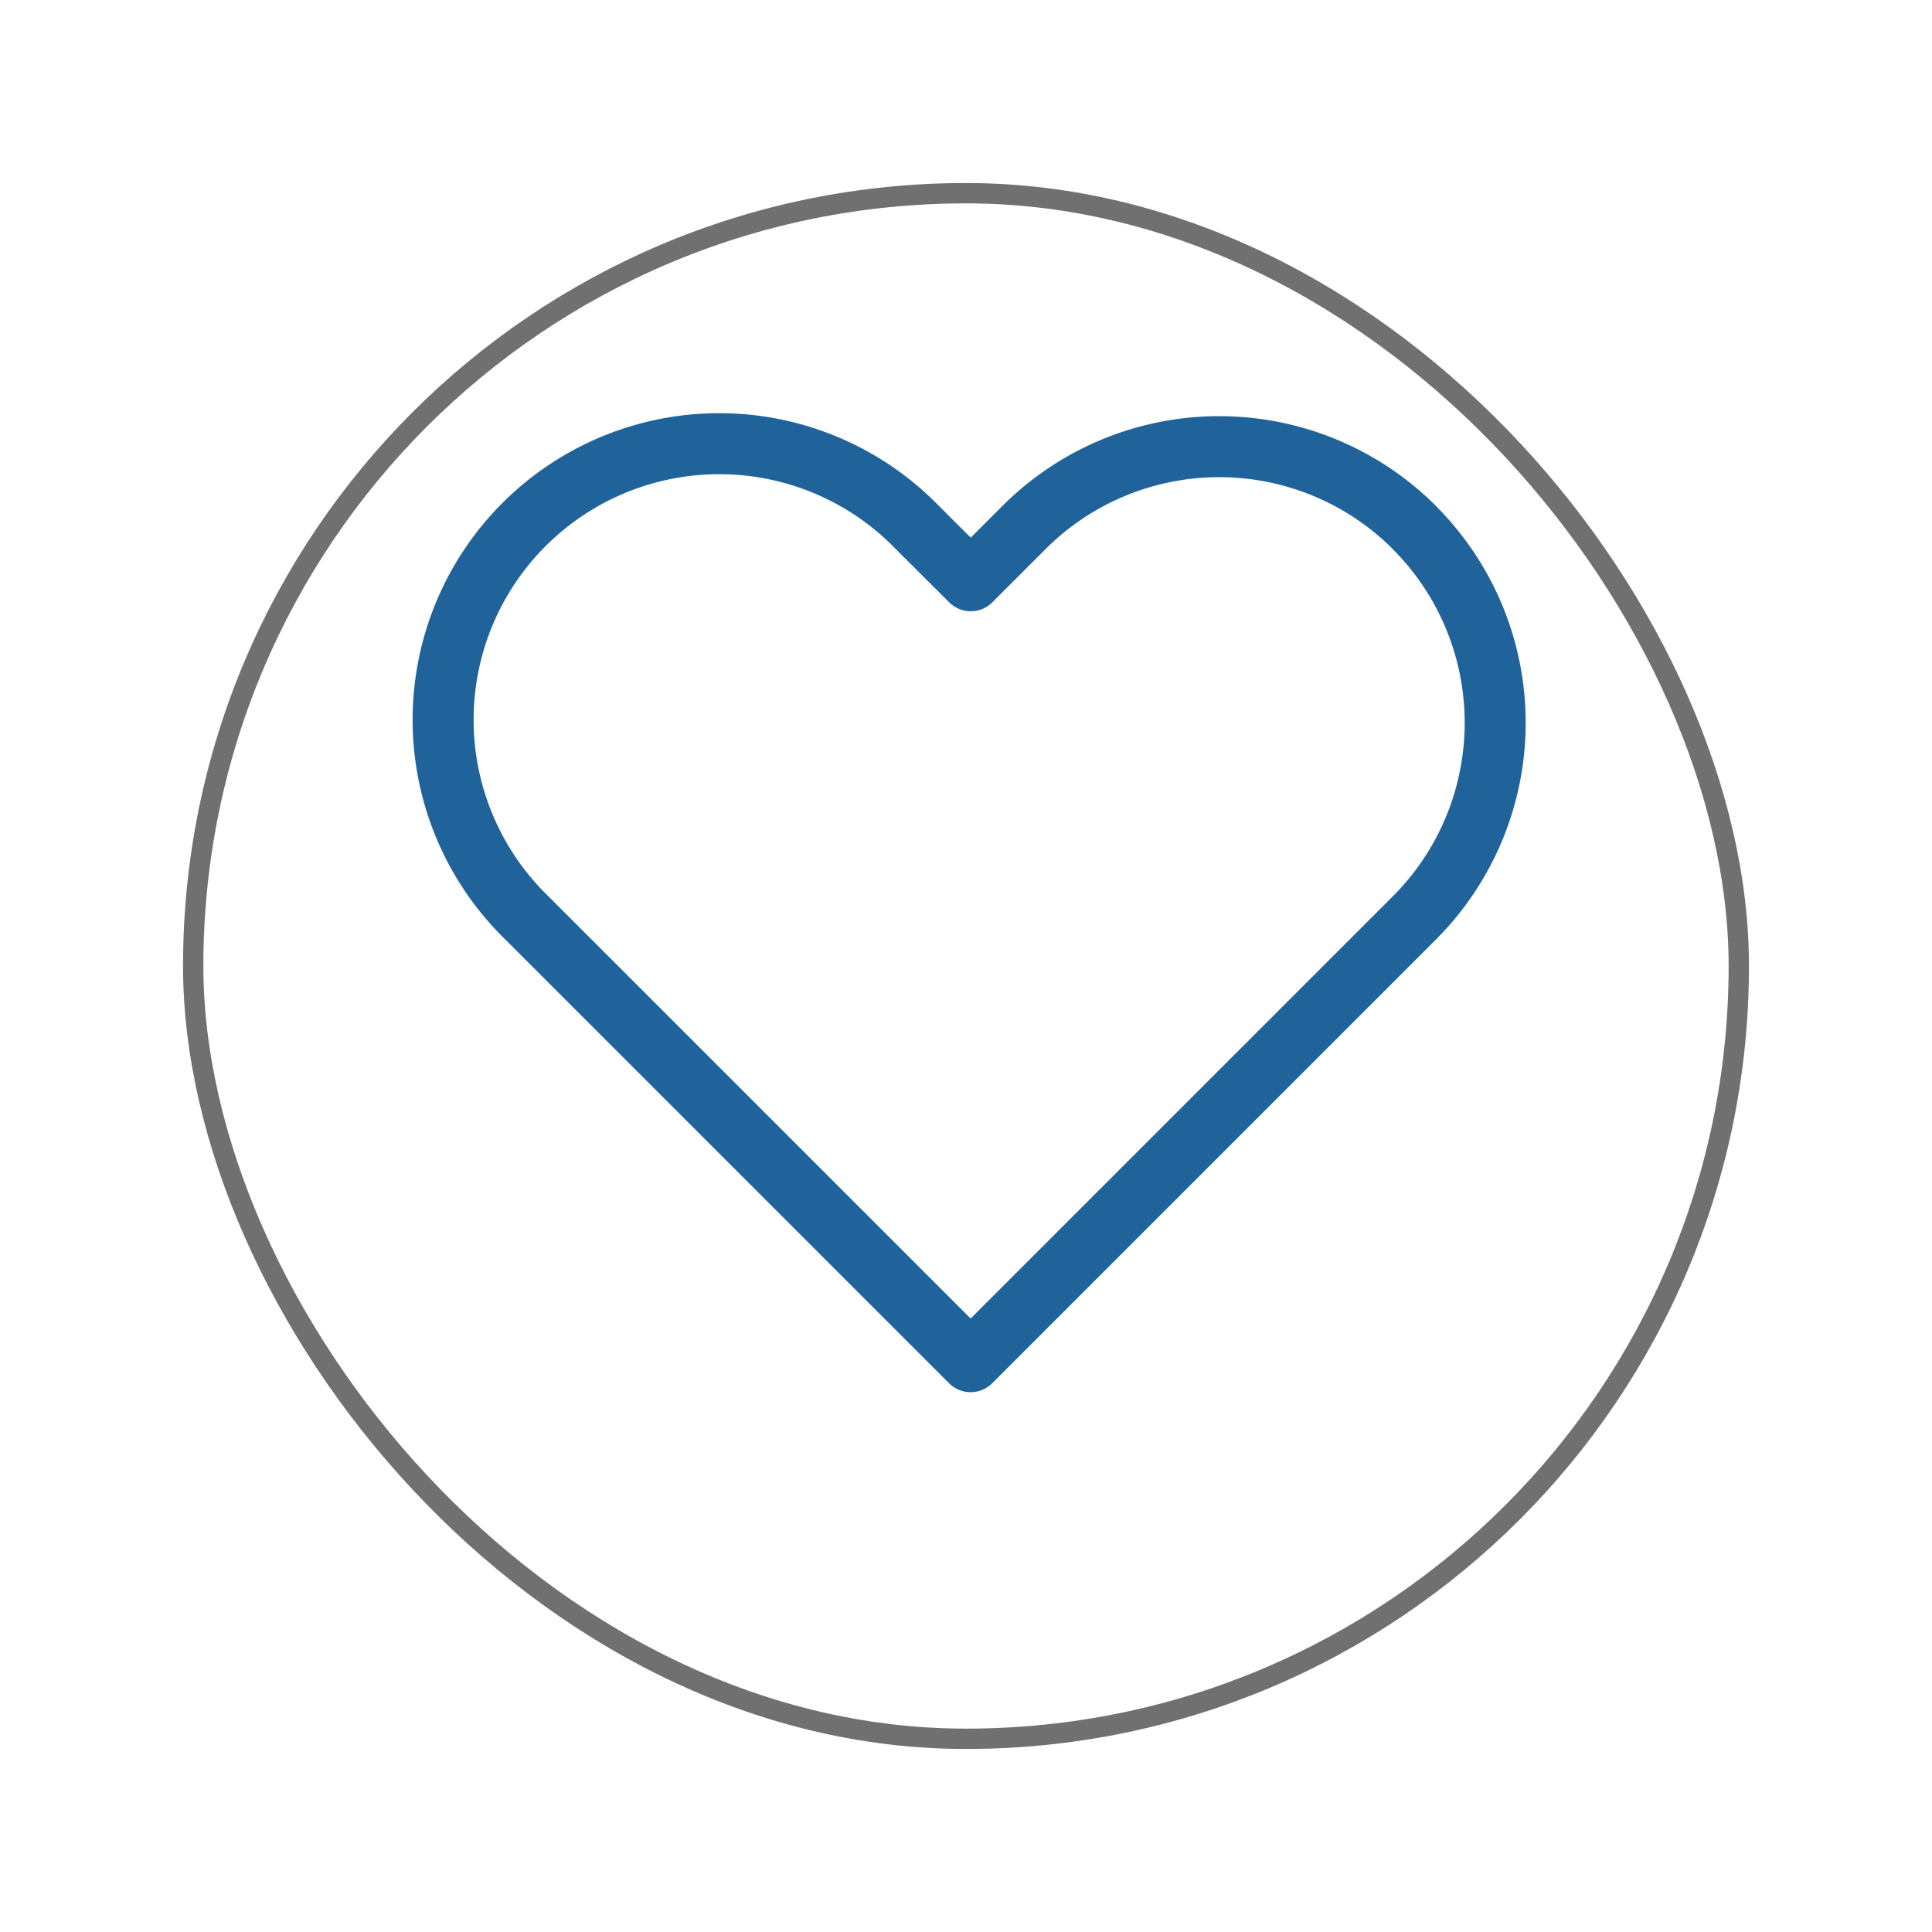 <svg xmlns="http://www.w3.org/2000/svg" xmlns:xlink="http://www.w3.org/1999/xlink" width="95" height="95" viewBox="0 0 95 95">
  <defs>
    <filter id="Rectangle_63" x="0" y="0" width="95" height="95" filterUnits="userSpaceOnUse">
      <feOffset dy="3" input="SourceAlpha"/>
      <feGaussianBlur stdDeviation="3" result="blur"/>
      <feFlood flood-opacity="0.161"/>
      <feComposite operator="in" in2="blur"/>
      <feComposite in="SourceGraphic"/>
    </filter>
  </defs>
  <g id="Group_5" data-name="Group 5" transform="translate(-14.5 -709)">
    <g transform="matrix(1, 0, 0, 1, 14.5, 709)" filter="url(#Rectangle_63)">
      <g id="Rectangle_63-2" data-name="Rectangle 63" transform="translate(9 6)" fill="#fff" stroke="#707070" stroke-width="1">
        <rect width="77" height="77" rx="38.5" stroke="none"/>
        <rect x="0.5" y="0.5" width="76" height="76" rx="38" fill="none"/>
      </g>
    </g>
    <path id="Icon_feather-heart" data-name="Icon feather-heart" d="M49.938,8.476a13.575,13.575,0,0,0-19.2,0l-2.616,2.616L25.5,8.476a13.578,13.578,0,1,0-19.2,19.2l2.616,2.616,19.2,19.2,19.2-19.2,2.616-2.616a13.575,13.575,0,0,0,0-19.2Z" transform="translate(34.112 726.464)" fill="none" stroke="#20639b" stroke-linecap="round" stroke-linejoin="round" stroke-width="3"/>
  </g>
</svg>
